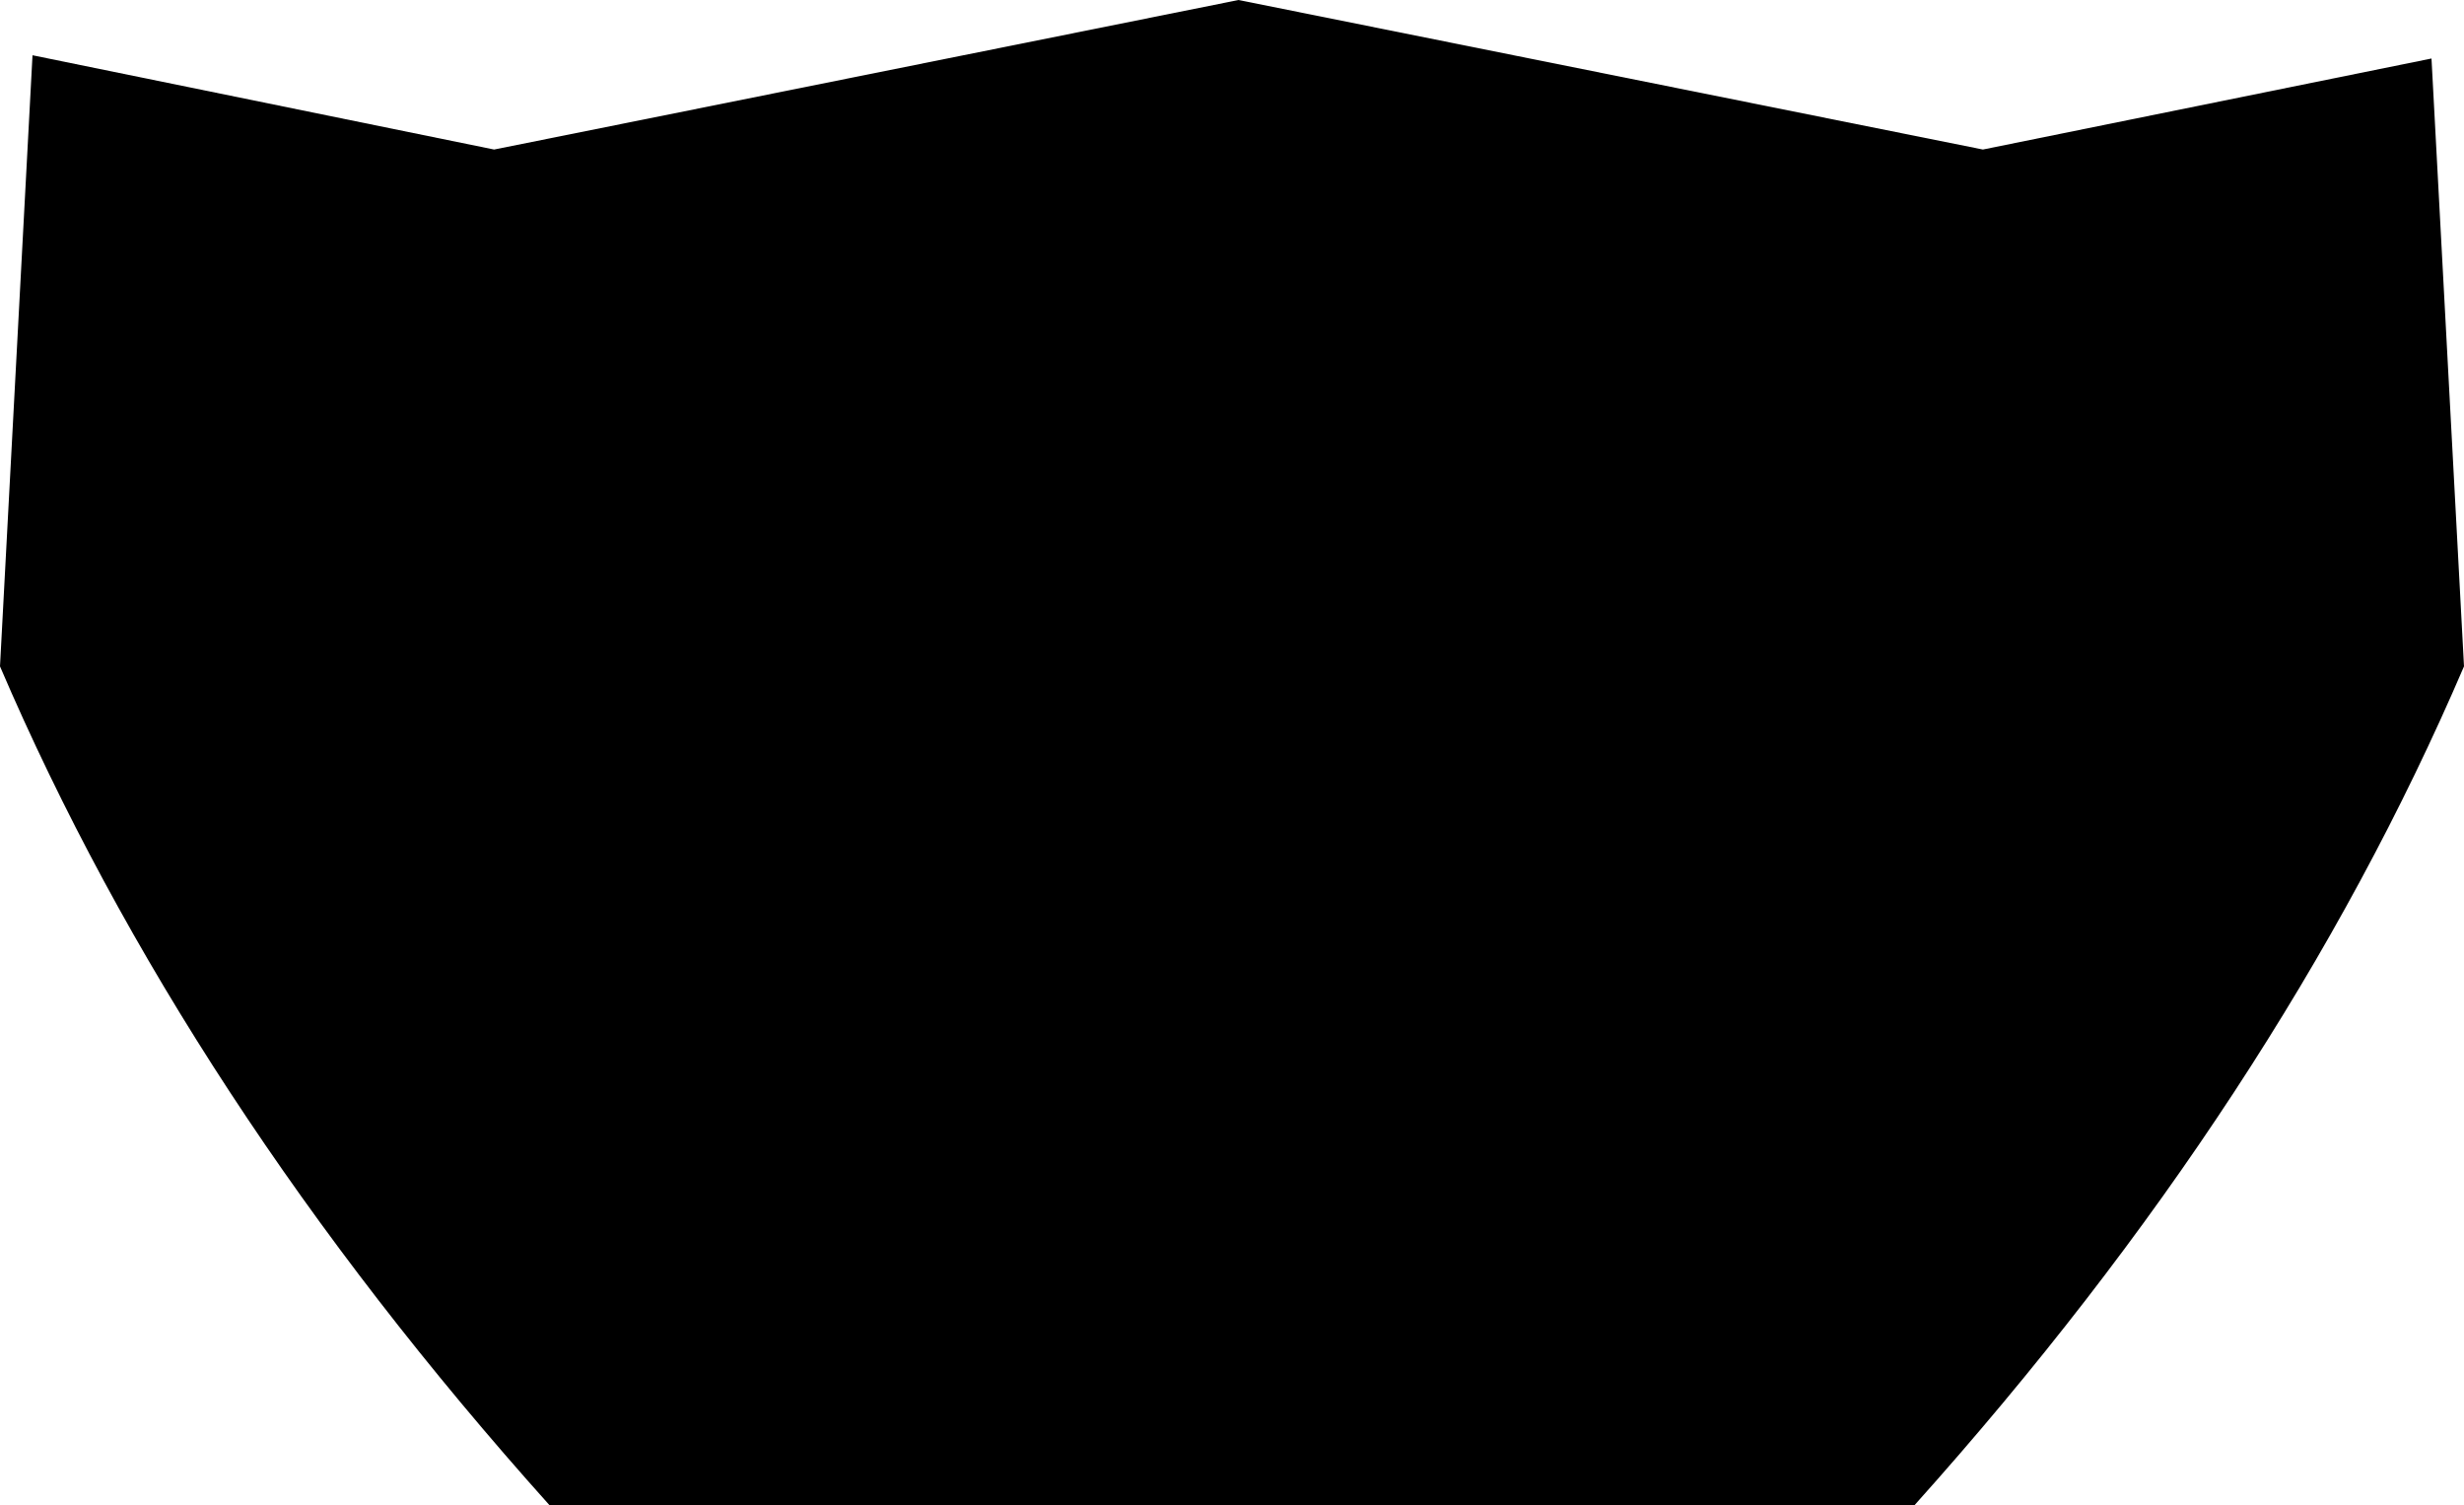 <?xml version="1.0" encoding="UTF-8" standalone="no"?>
<svg xmlns:xlink="http://www.w3.org/1999/xlink" height="23.15px" width="37.9px" xmlns="http://www.w3.org/2000/svg">
  <g transform="matrix(1.0, 0.0, 0.0, 1.0, -380.75, -190.45)">
    <path d="M399.8 190.45 L411.25 192.75 418.15 191.35 418.65 200.7 Q415.8 207.35 410.2 213.6 L389.2 213.6 Q383.6 207.35 380.75 200.7 L381.25 191.3 388.35 192.75 399.8 190.45" fill="#000000" fill-rule="evenodd" stroke="none"/>
  </g>
</svg>

